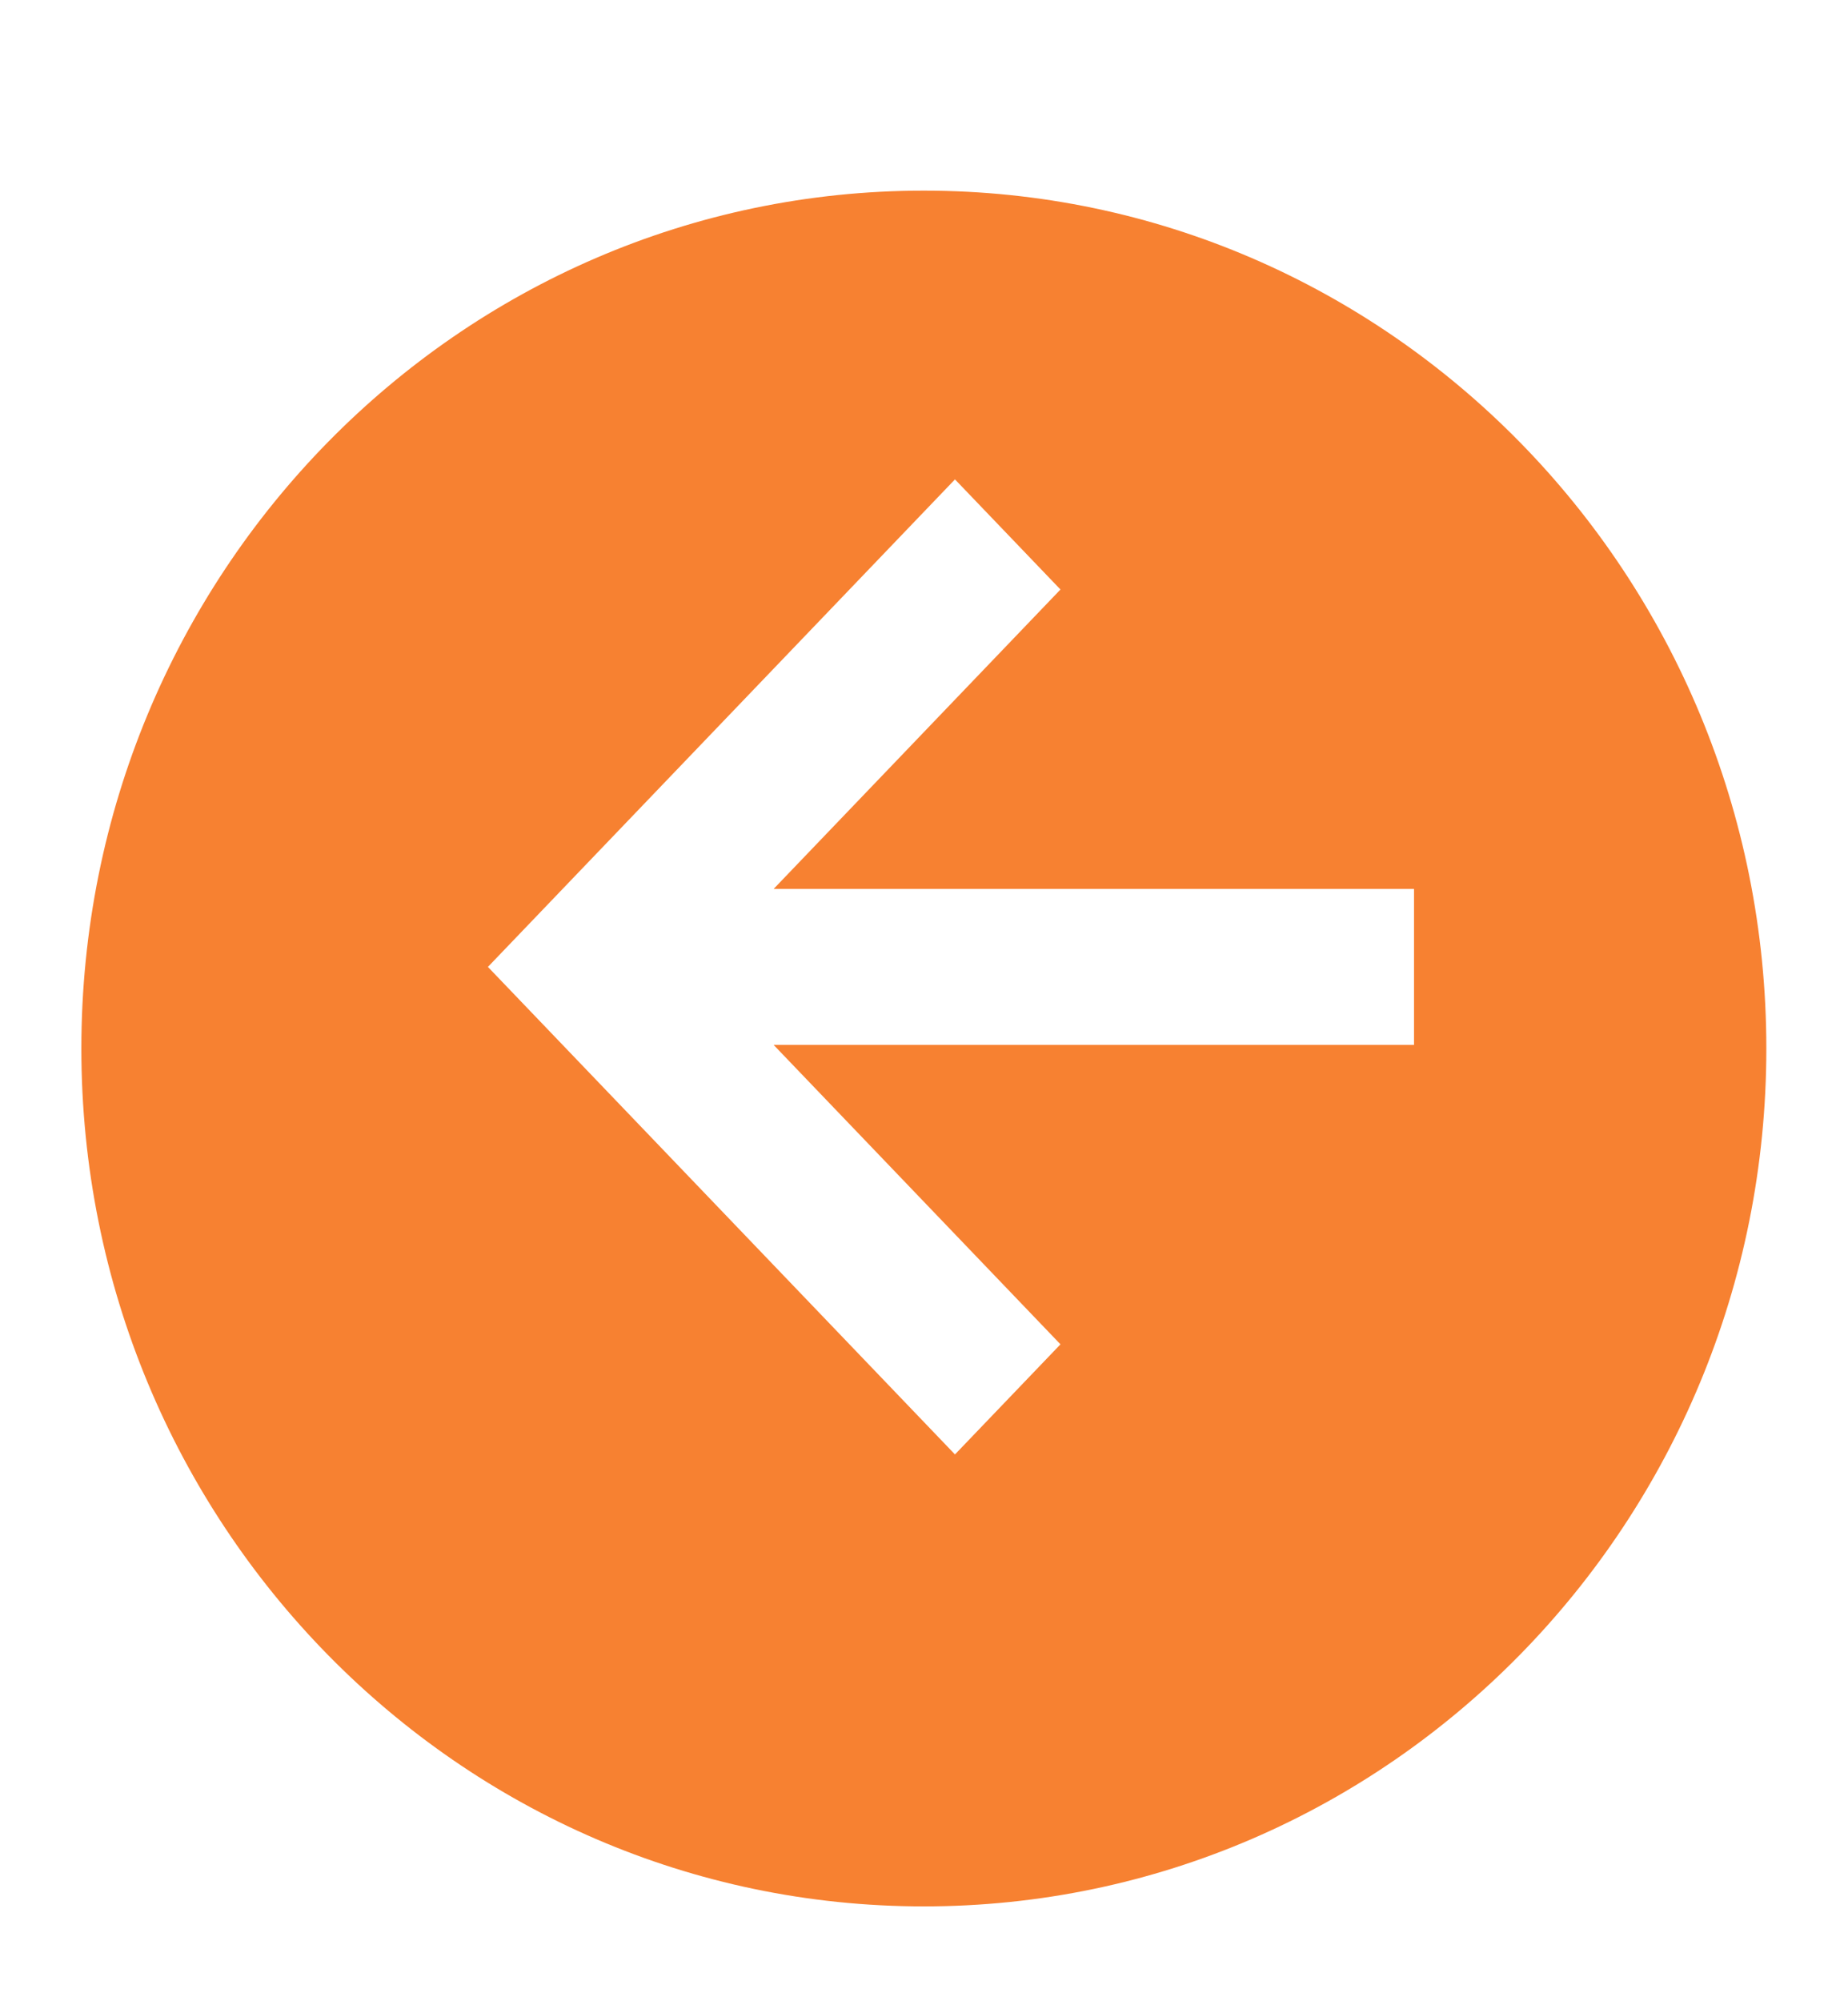 <?xml version="1.0" encoding="UTF-8" standalone="no"?>
<svg
   width="44.452"
   height="48.115"
   viewBox="0 0 44.452 48.115"
   fill="none"
   version="1.1"
   id="svg834"
   sodipodi:docname="ArrowLeftBtn.svg"
   inkscape:version="1.1 (c68e22c387, 2021-05-23)"
   xmlns:inkscape="http://www.inkscape.org/namespaces/inkscape"
   xmlns:sodipodi="http://sodipodi.sourceforge.net/DTD/sodipodi-0.dtd"
   xmlns="http://www.w3.org/2000/svg"
   xmlns:svg="http://www.w3.org/2000/svg">
  <defs
     id="defs838">
    <filter
       id="filter0_ddd_1723_472"
       x="0.95"
       y="0"
       width="45.4"
       height="42"
       filterUnits="userSpaceOnUse"
       color-interpolation-filters="sRGB">
      <feFlood
         flood-opacity="0"
         result="BackgroundImageFix"
         id="feFlood1580" />
      <feColorMatrix
         in="SourceAlpha"
         type="matrix"
         values="0 0 0 0 0 0 0 0 0 0 0 0 0 0 0 0 0 0 127 0"
         result="hardAlpha"
         id="feColorMatrix1582" />
      <feOffset
         id="feOffset1584" />
      <feGaussianBlur
         stdDeviation="1"
         id="feGaussianBlur1586" />
      <feColorMatrix
         type="matrix"
         values="0 0 0 0 0 0 0 0 0 0 0 0 0 0 0 0 0 0 0.12 0"
         id="feColorMatrix1588" />
      <feBlend
         mode="normal"
         in2="BackgroundImageFix"
         result="effect1_dropShadow_1723_472"
         id="feBlend1590" />
      <feColorMatrix
         in="SourceAlpha"
         type="matrix"
         values="0 0 0 0 0 0 0 0 0 0 0 0 0 0 0 0 0 0 127 0"
         result="hardAlpha"
         id="feColorMatrix1592" />
      <feOffset
         dy="2"
         id="feOffset1594" />
      <feGaussianBlur
         stdDeviation="1"
         id="feGaussianBlur1596" />
      <feColorMatrix
         type="matrix"
         values="0 0 0 0 0 0 0 0 0 0 0 0 0 0 0 0 0 0 0.24 0"
         id="feColorMatrix1598" />
      <feBlend
         mode="normal"
         in2="effect1_dropShadow_1723_472"
         result="effect2_dropShadow_1723_472"
         id="feBlend1600" />
      <feColorMatrix
         in="SourceAlpha"
         type="matrix"
         values="0 0 0 0 0 0 0 0 0 0 0 0 0 0 0 0 0 0 127 0"
         result="hardAlpha"
         id="feColorMatrix1602" />
      <feOffset
         id="feOffset1604" />
      <feColorMatrix
         type="matrix"
         values="0 0 0 0 0 0 0 0 0 0 0 0 0 0 0 0 0 0 0.02 0"
         id="feColorMatrix1606" />
      <feBlend
         mode="normal"
         in2="effect2_dropShadow_1723_472"
         result="effect3_dropShadow_1723_472"
         id="feBlend1608" />
      <feBlend
         mode="normal"
         in="SourceGraphic"
         in2="effect3_dropShadow_1723_472"
         result="shape"
         id="feBlend1610" />
    </filter>
    <filter
       id="filter0_ddd_1723_472-8"
       x="0.95"
       y="0"
       width="45.4"
       height="42"
       filterUnits="userSpaceOnUse"
       color-interpolation-filters="sRGB">
      <feFlood
         flood-opacity="0"
         result="BackgroundImageFix"
         id="feFlood1580-5" />
      <feColorMatrix
         in="SourceAlpha"
         type="matrix"
         values="0 0 0 0 0 0 0 0 0 0 0 0 0 0 0 0 0 0 127 0"
         result="hardAlpha"
         id="feColorMatrix1582-8" />
      <feOffset
         id="feOffset1584-8" />
      <feGaussianBlur
         stdDeviation="1"
         id="feGaussianBlur1586-1" />
      <feColorMatrix
         type="matrix"
         values="0 0 0 0 0 0 0 0 0 0 0 0 0 0 0 0 0 0 0.12 0"
         id="feColorMatrix1588-9" />
      <feBlend
         mode="normal"
         in2="BackgroundImageFix"
         result="effect1_dropShadow_1723_472"
         id="feBlend1590-1" />
      <feColorMatrix
         in="SourceAlpha"
         type="matrix"
         values="0 0 0 0 0 0 0 0 0 0 0 0 0 0 0 0 0 0 127 0"
         result="hardAlpha"
         id="feColorMatrix1592-8" />
      <feOffset
         dy="2"
         id="feOffset1594-1" />
      <feGaussianBlur
         stdDeviation="1"
         id="feGaussianBlur1596-4" />
      <feColorMatrix
         type="matrix"
         values="0 0 0 0 0 0 0 0 0 0 0 0 0 0 0 0 0 0 0.24 0"
         id="feColorMatrix1598-2" />
      <feBlend
         mode="normal"
         in2="effect1_dropShadow_1723_472"
         result="effect2_dropShadow_1723_472"
         id="feBlend1600-9" />
      <feColorMatrix
         in="SourceAlpha"
         type="matrix"
         values="0 0 0 0 0 0 0 0 0 0 0 0 0 0 0 0 0 0 127 0"
         result="hardAlpha"
         id="feColorMatrix1602-8" />
      <feOffset
         id="feOffset1604-8" />
      <feColorMatrix
         type="matrix"
         values="0 0 0 0 0 0 0 0 0 0 0 0 0 0 0 0 0 0 0.02 0"
         id="feColorMatrix1606-9" />
      <feBlend
         mode="normal"
         in2="effect2_dropShadow_1723_472"
         result="effect3_dropShadow_1723_472"
         id="feBlend1608-2" />
      <feBlend
         mode="normal"
         in="SourceGraphic"
         in2="effect3_dropShadow_1723_472"
         result="shape"
         id="feBlend1610-3" />
    </filter>
  </defs>
  <sodipodi:namedview
     id="namedview836"
     pagecolor="#ffffff"
     bordercolor="#666666"
     borderopacity="1.0"
     inkscape:pageshadow="2"
     inkscape:pageopacity="0.0"
     inkscape:pagecheckerboard="0"
     showgrid="false"
     inkscape:zoom="8"
     inkscape:cx="21.625"
     inkscape:cy="24.1875"
     inkscape:window-width="1827"
     inkscape:window-height="1051"
     inkscape:window-x="84"
     inkscape:window-y="-9"
     inkscape:window-maximized="1"
     inkscape:current-layer="layer2"
     fit-margin-top="0"
     fit-margin-left="0"
     fit-margin-right="0"
     fit-margin-bottom="0" />
  <g
     inkscape:groupmode="layer"
     id="layer3"
     inkscape:label="Layer 3"
     transform="translate(11.165,11.871)">
    <g
       style="fill:none"
       id="g1639"
       transform="matrix(0.979,0,0,1.146,-12.096,-11.871)">
      <g
         filter="url(#filter0_ddd_1723_472)"
         id="g1576"
         style="filter:url(#filter0_ddd_1723_472-8)">
        <path
           fill-rule="evenodd"
           clip-rule="evenodd"
           d="m 23.65,38 c 11.432,0 20.7,-8.059 20.7,-18 0,-9.941 -9.268,-18 -20.7,-18 -11.432,0 -20.7,8.059 -20.7,18 0,9.941 9.268,18 20.7,18 z"
           fill="#f78131"
           id="path1574" />
      </g>
    </g>
  </g>
  <g
     inkscape:groupmode="layer"
     id="layer2"
     inkscape:label="Layer 2">
    <path
       fill-rule="evenodd"
       clip-rule="evenodd"
       d="m 22.971,12.25 1.845,1.925 -7.379,7.7 h 16.076 v 2.75 h -16.076 l 7.379,7.7 -1.845,1.925 -10.542,-11 z"
       fill="#ffffff"
       stroke="#ffffff"
       id="path1088" />
  </g>
</svg>
